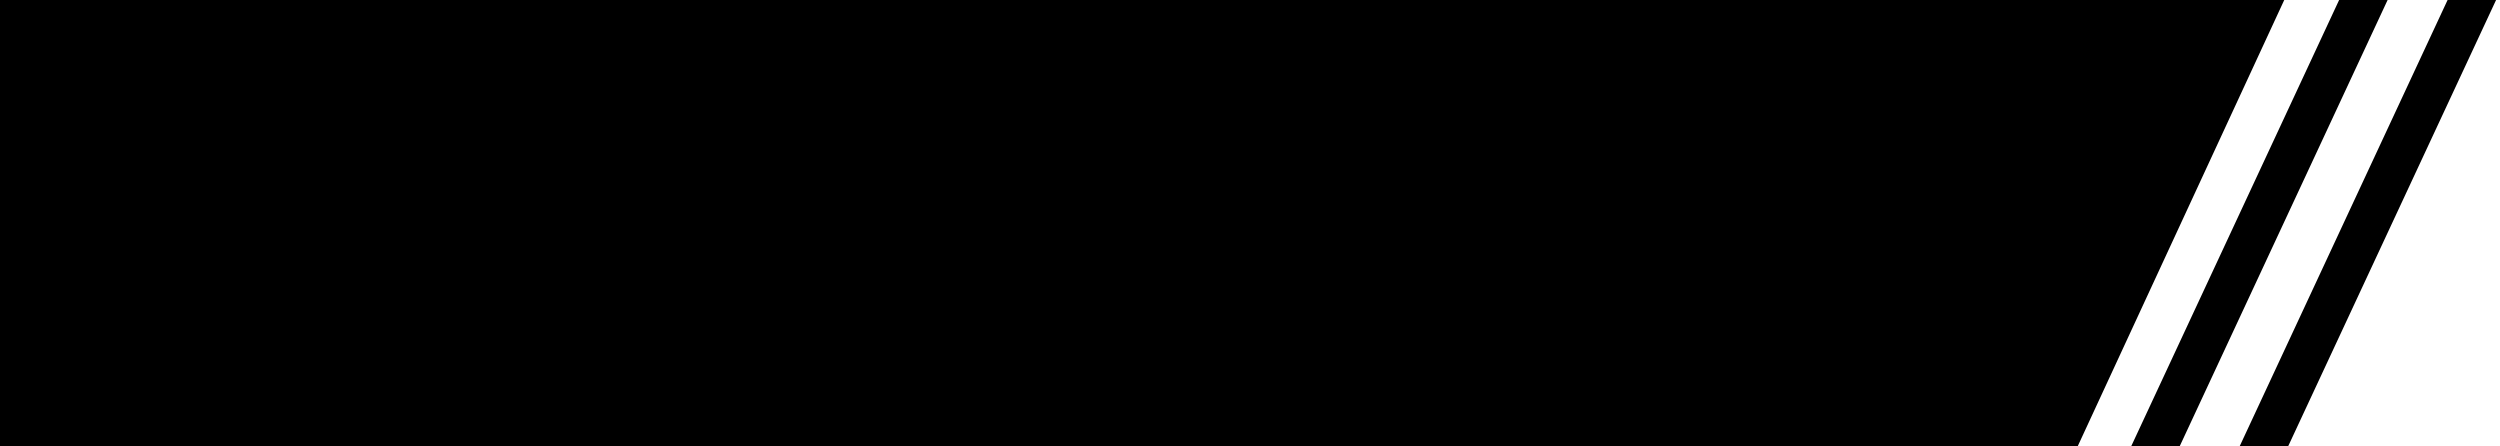 <svg width="364" height="65" viewBox="0 0 364 65" fill="none" xmlns="http://www.w3.org/2000/svg">
<path d="M310.29 65L340.576 0H347.636L317.351 65H310.29Z" fill="currentColor"/>
<path d="M326.083 65L356.369 0H363.429L333.144 65H326.083Z" fill="currentColor"/>
<path d="M332.586 0H0V65H302.502L332.586 0Z" fill="currentColor"/>
</svg>
